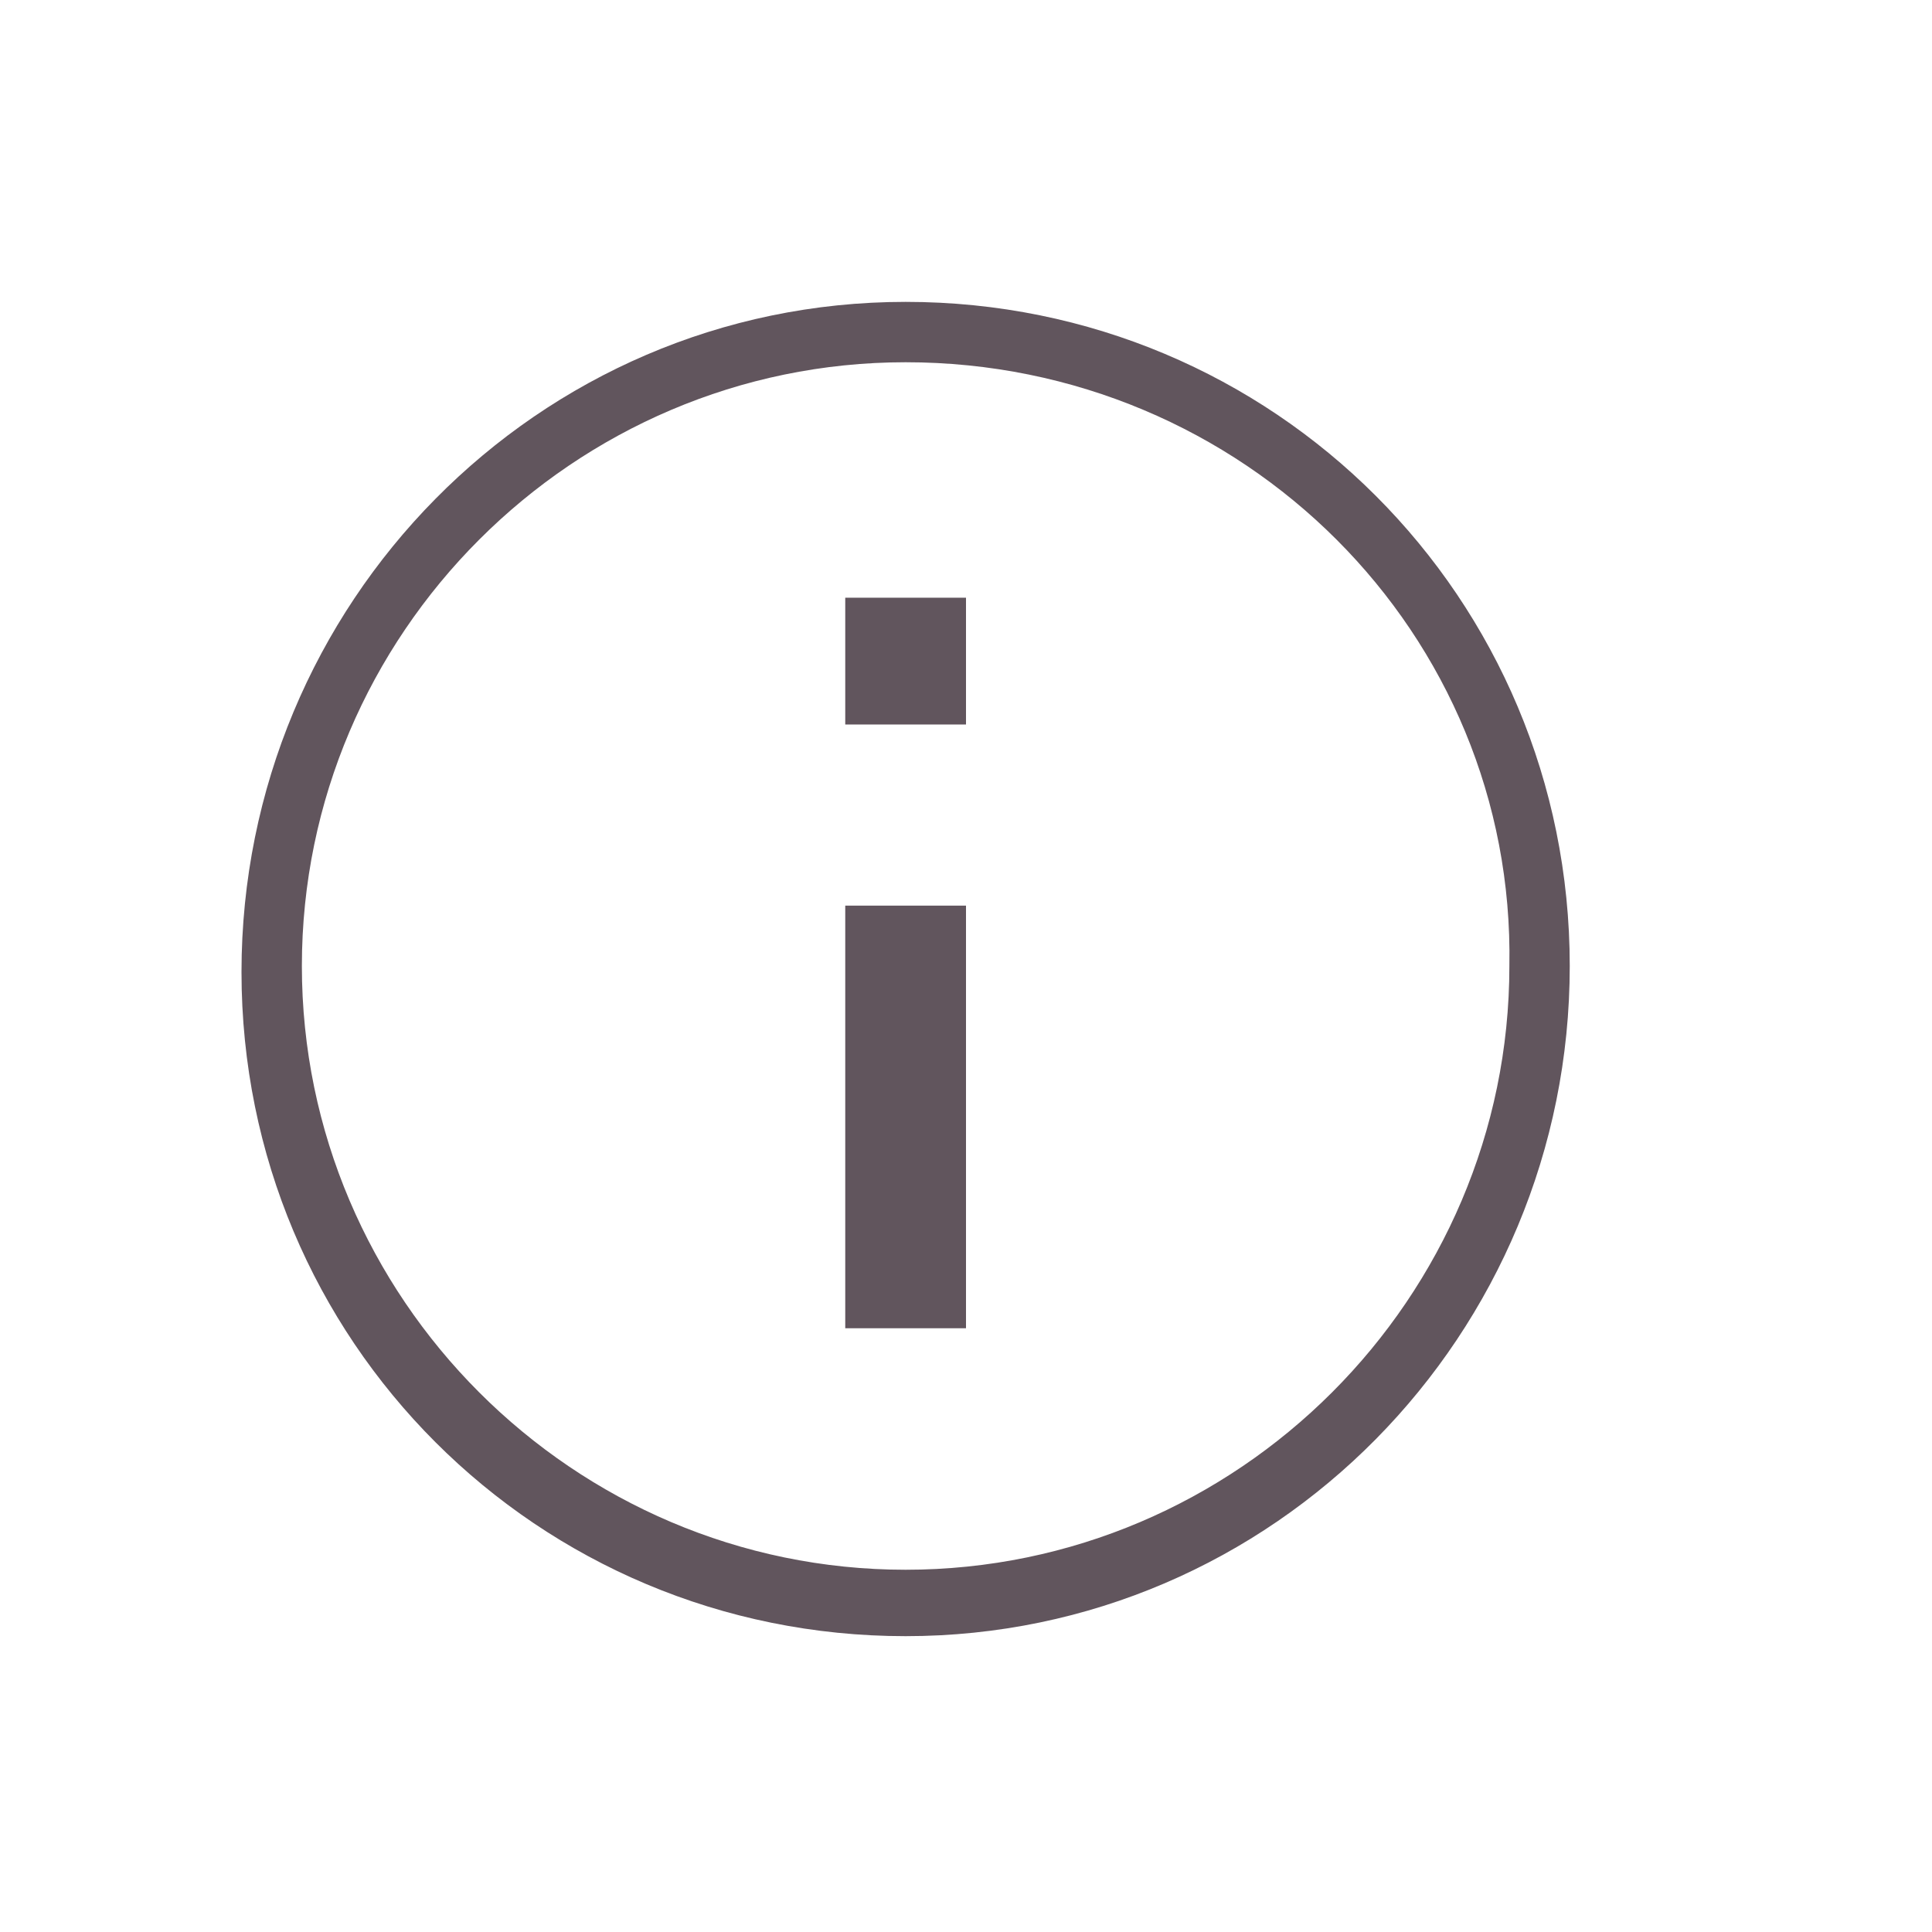 <?xml version="1.0" encoding="utf-8"?>
<!-- Generator: Adobe Illustrator 18.1.1, SVG Export Plug-In . SVG Version: 6.00 Build 0)  -->
<svg version="1.1" id="Layer_1" xmlns="http://www.w3.org/2000/svg" xmlns:xlink="http://www.w3.org/1999/xlink" x="0px" y="0px"
	 viewBox="0 0 32 32" enable-background="new 0 0 32 32" xml:space="preserve">
<g style="stroke: none;">
  <g>
    <rect x="14" y="15" fill="#61555D" width="2" height="7"/>
  </g>
  <g>
    <rect x="14" y="9.9" fill="#61555D" width="2" height="2.1"/>
  </g>
  <g>
    <path fill="#61555D" d="M15,27.1c-6.1,0-11-4.9-11-11S8.9,5,15,5c6.1,0,11,4.9,11,11S21.1,27.1,15,27.1z M15,6C9.5,6,5,10.5,5,16
      c0,5.5,4.5,10,10,10s10-4.5,10-10C25.1,10.5,20.6,6,15,6z"/>
  </g>
</g>
</svg>

